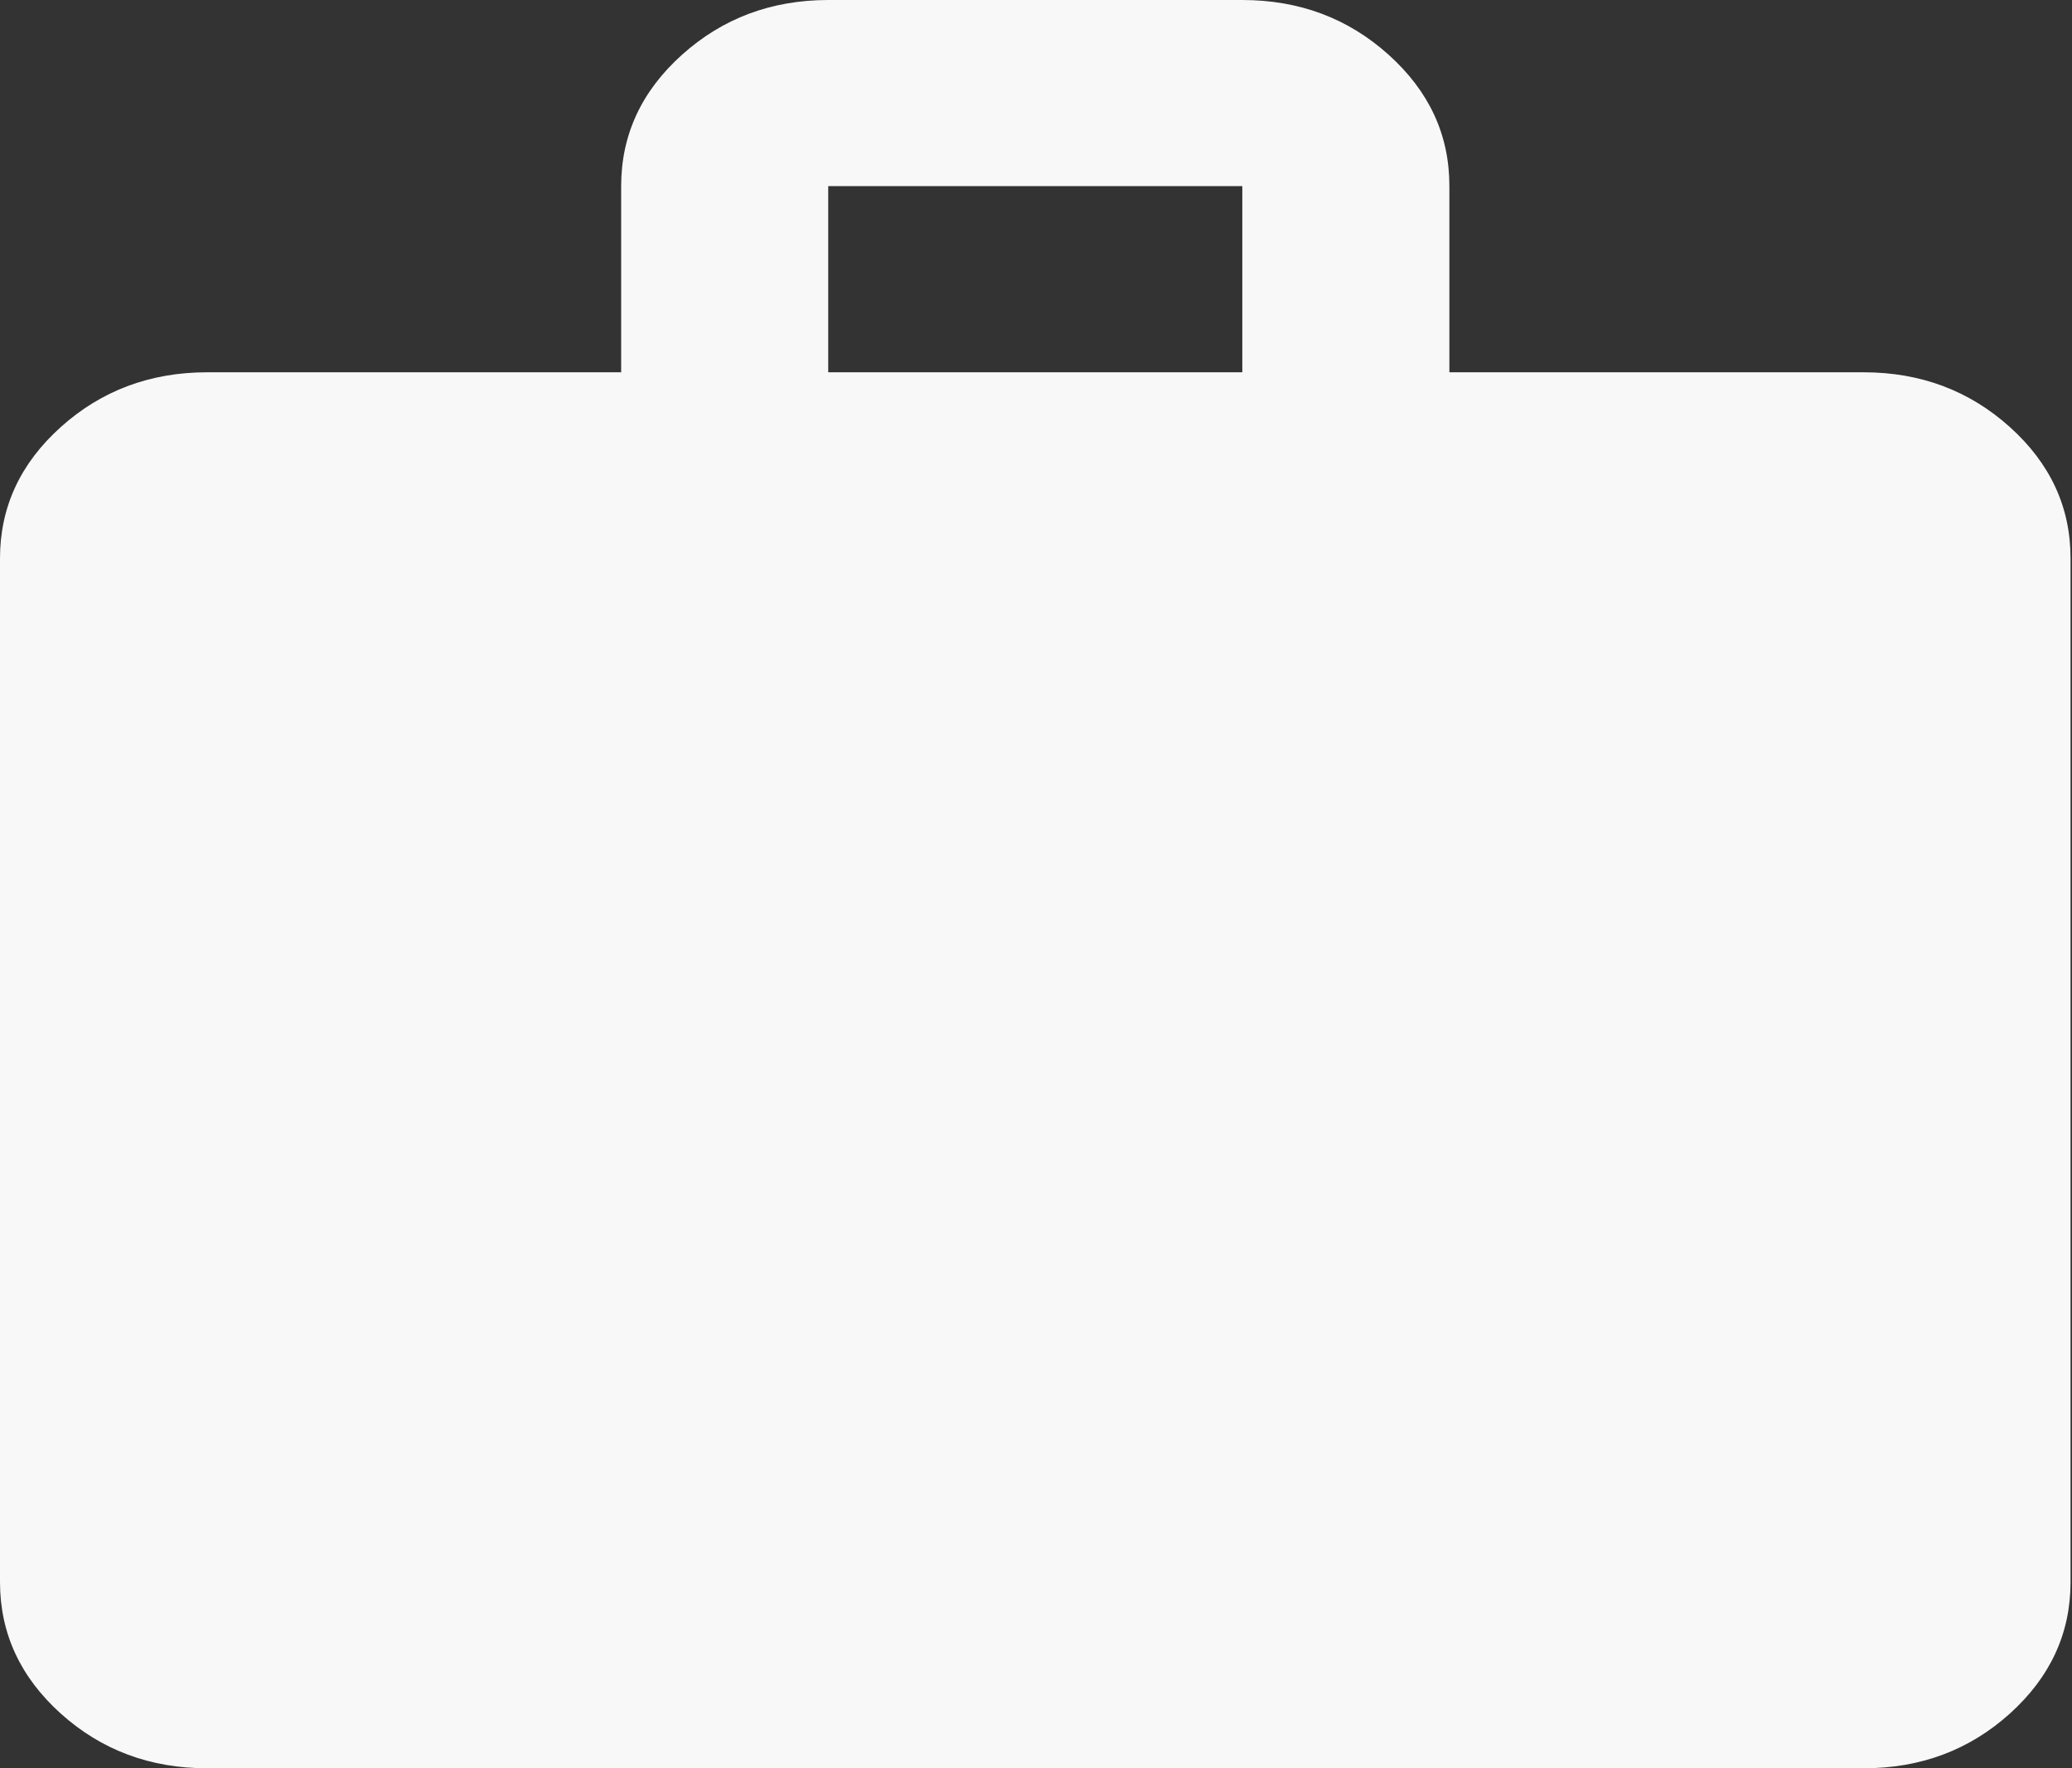 <svg width="75" height="64" viewBox="0 0 75 64" fill="none" xmlns="http://www.w3.org/2000/svg">
<rect x="0" y="0" width="75" height="64" fill="#333333" stroke="none"/>
<path d="M7.495 64C5.434 64 3.67 63.341 2.203 62.023C0.737 60.705 0.002 59.118 0 57.263V20.21C0 18.358 0.734 16.773 2.203 15.454C3.672 14.136 5.436 13.476 7.495 13.474H22.484V6.737C22.484 4.884 23.219 3.299 24.688 1.981C26.157 0.662 27.92 0.002 29.979 0H44.968C47.029 0 48.794 0.66 50.263 1.981C51.732 3.301 52.466 4.886 52.463 6.737V13.474H67.453C69.514 13.474 71.279 14.134 72.748 15.454C74.217 16.775 74.95 18.36 74.947 20.21V57.263C74.947 59.116 74.214 60.702 72.748 62.023C71.281 63.343 69.516 64.002 67.453 64H7.495ZM29.979 13.474H44.968V6.737H29.979V13.474Z" fill="#F8F8F8"/>
</svg>
